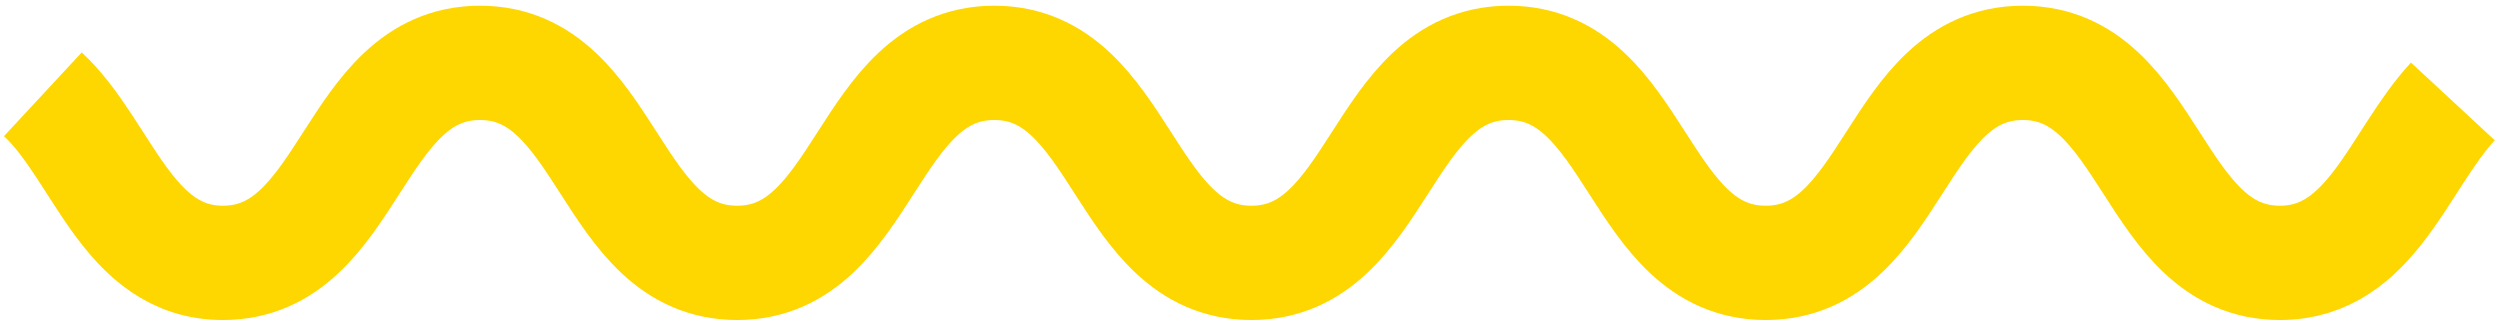 <svg enable-background="new 0 0 175 22.7" viewBox="0 0 175 22.7" xmlns="http://www.w3.org/2000/svg"><path d="m3 6.6c4.2 3.9 5.9 11.8 12.6 11.8 9 0 9-14 18-14s9 14 18 14 9-14 18-14 9 14 18 14 9-14 18-14 9 14 18 14 9-14 18-14 9 14 18 14c6.4 0 8.3-7.2 12.1-11.3" fill="none" stroke="#fed600" stroke-miterlimit="10" stroke-width="8"/></svg>
